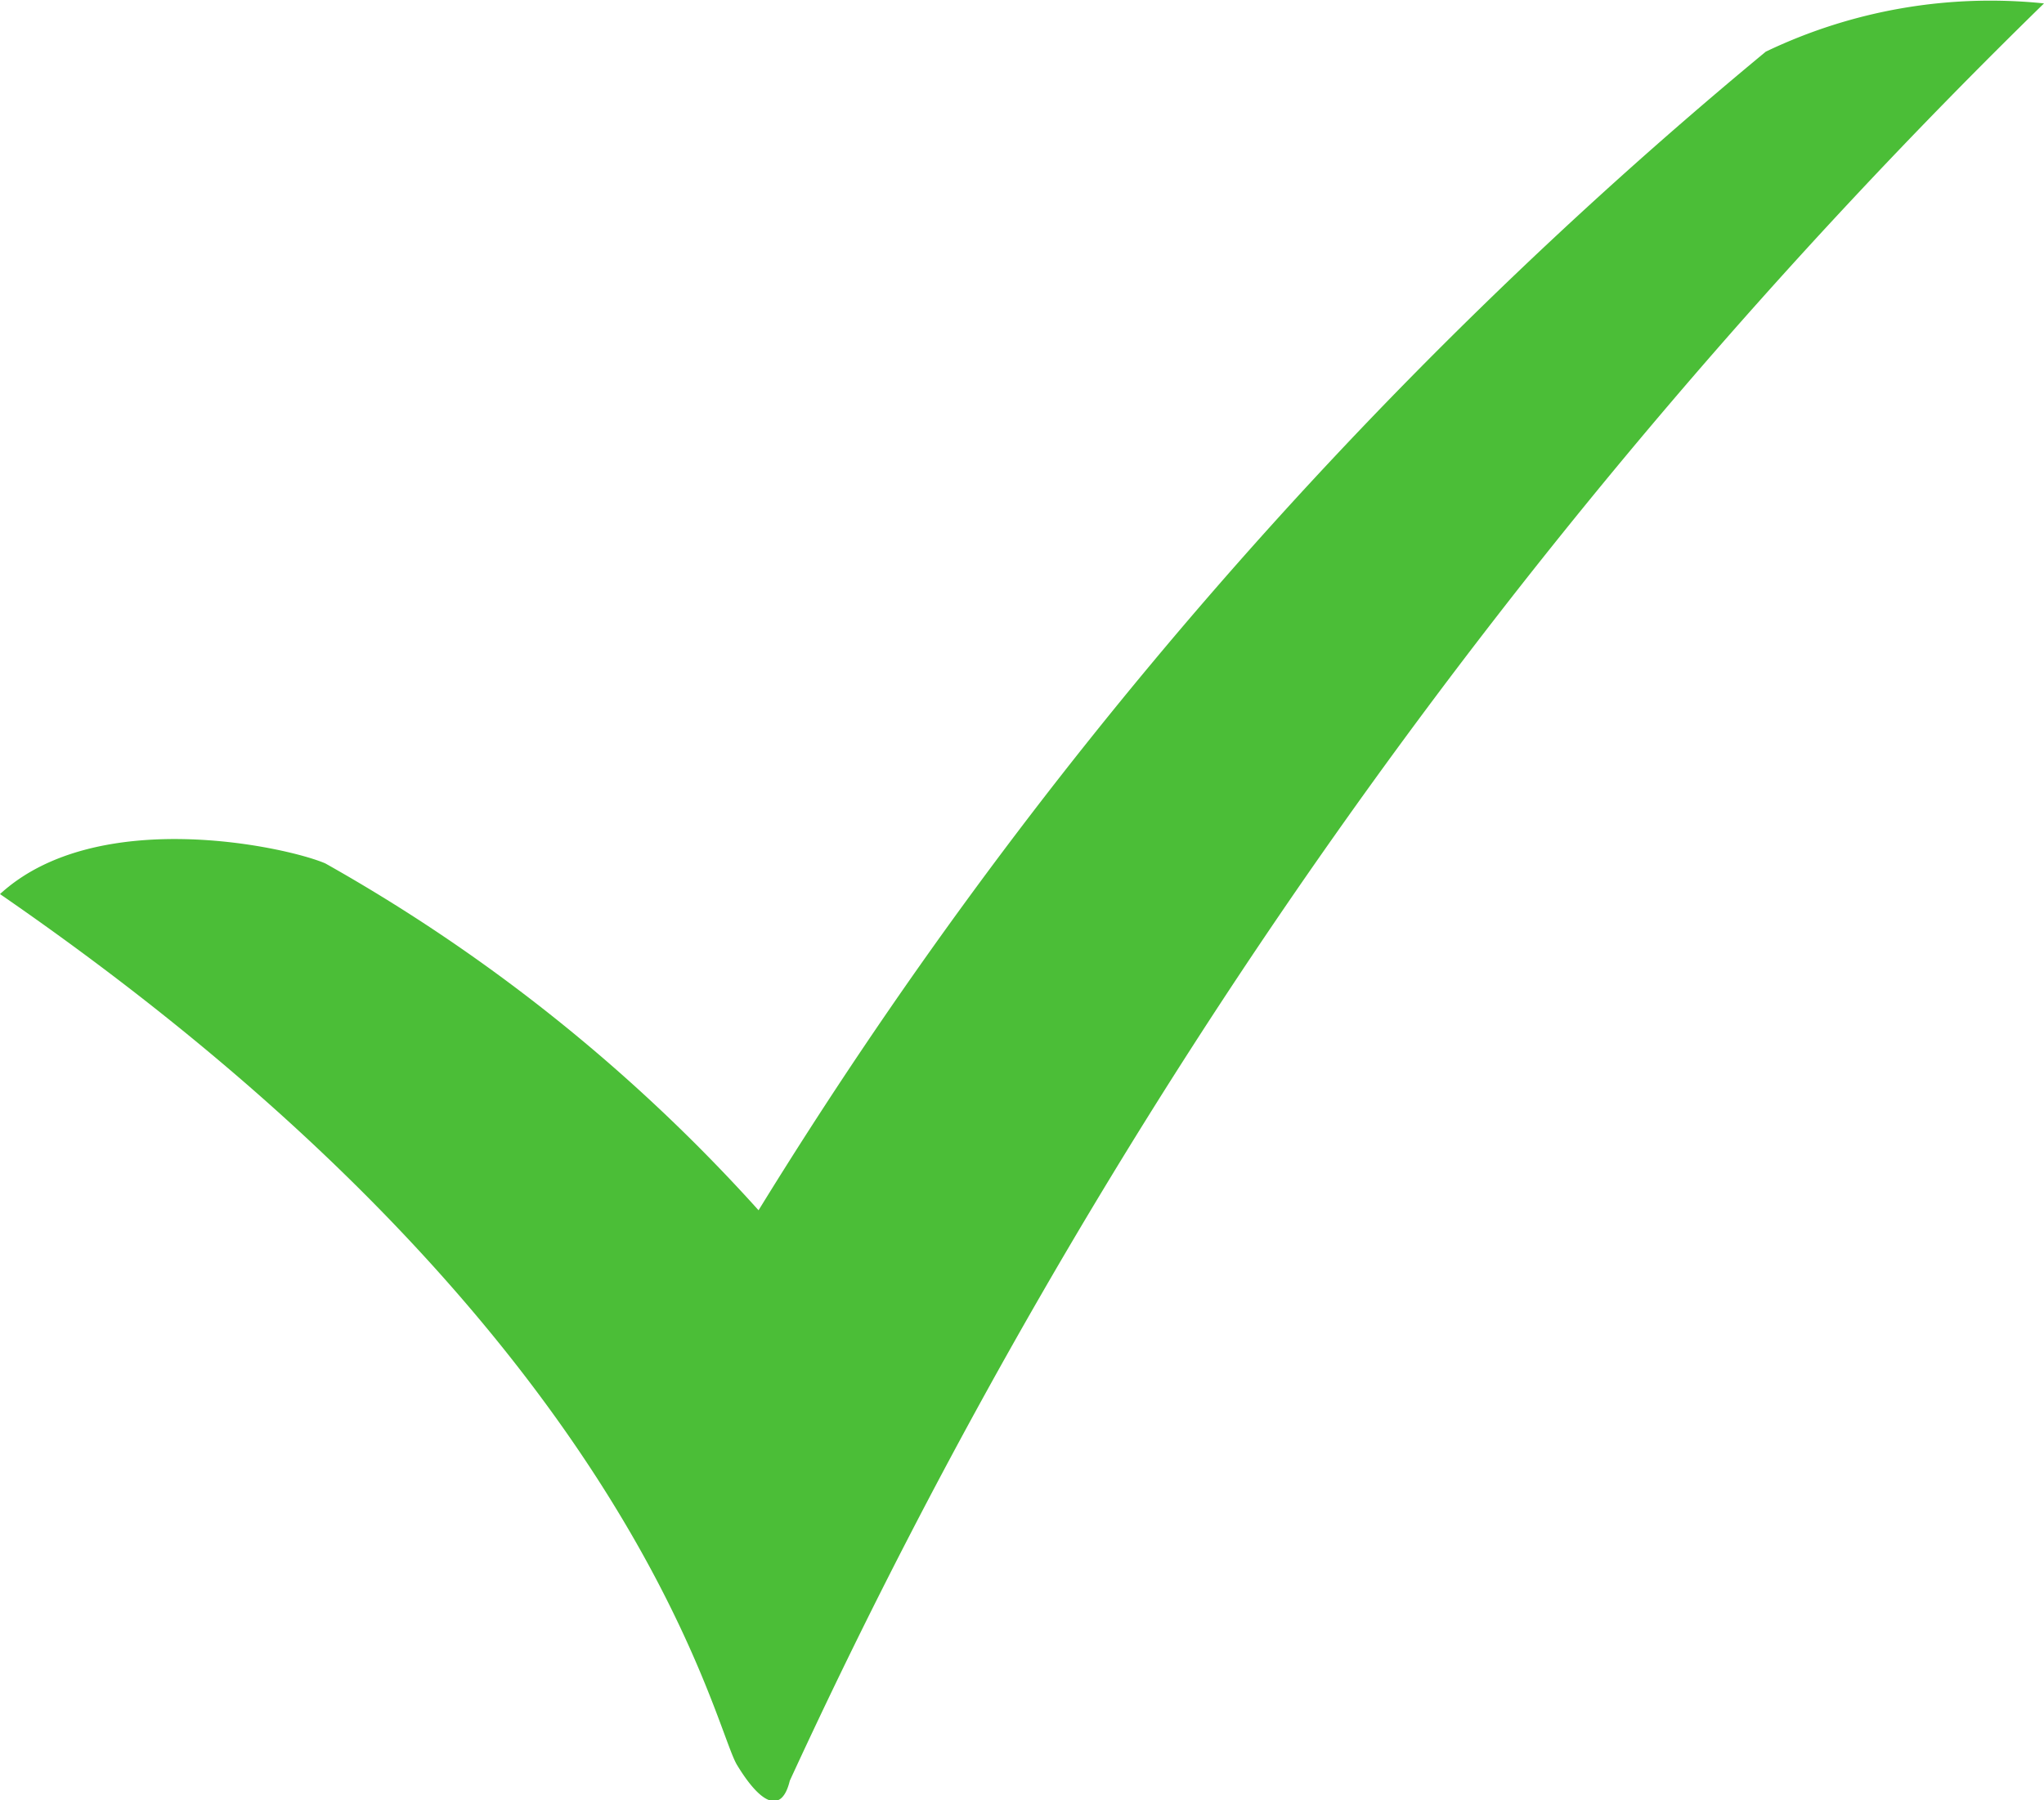 <svg xmlns="http://www.w3.org/2000/svg" width="36" height="31.71" viewBox="0 0 36 31.71"><path d="M941.84,540c1.71-1.57,5.06-.83,5.73-.54a30.12,30.12,0,0,1,7.63,6.11,82.76,82.76,0,0,1,17.74-20.41,9.16,9.16,0,0,1,4.9-.85,105.22,105.22,0,0,0-22.09,31.31c-.14.58-.5.43-.93-.28S953,547.69,941.84,540Z" transform="translate(-941.84 -524.25)" fill="#4bbe37"/></svg>